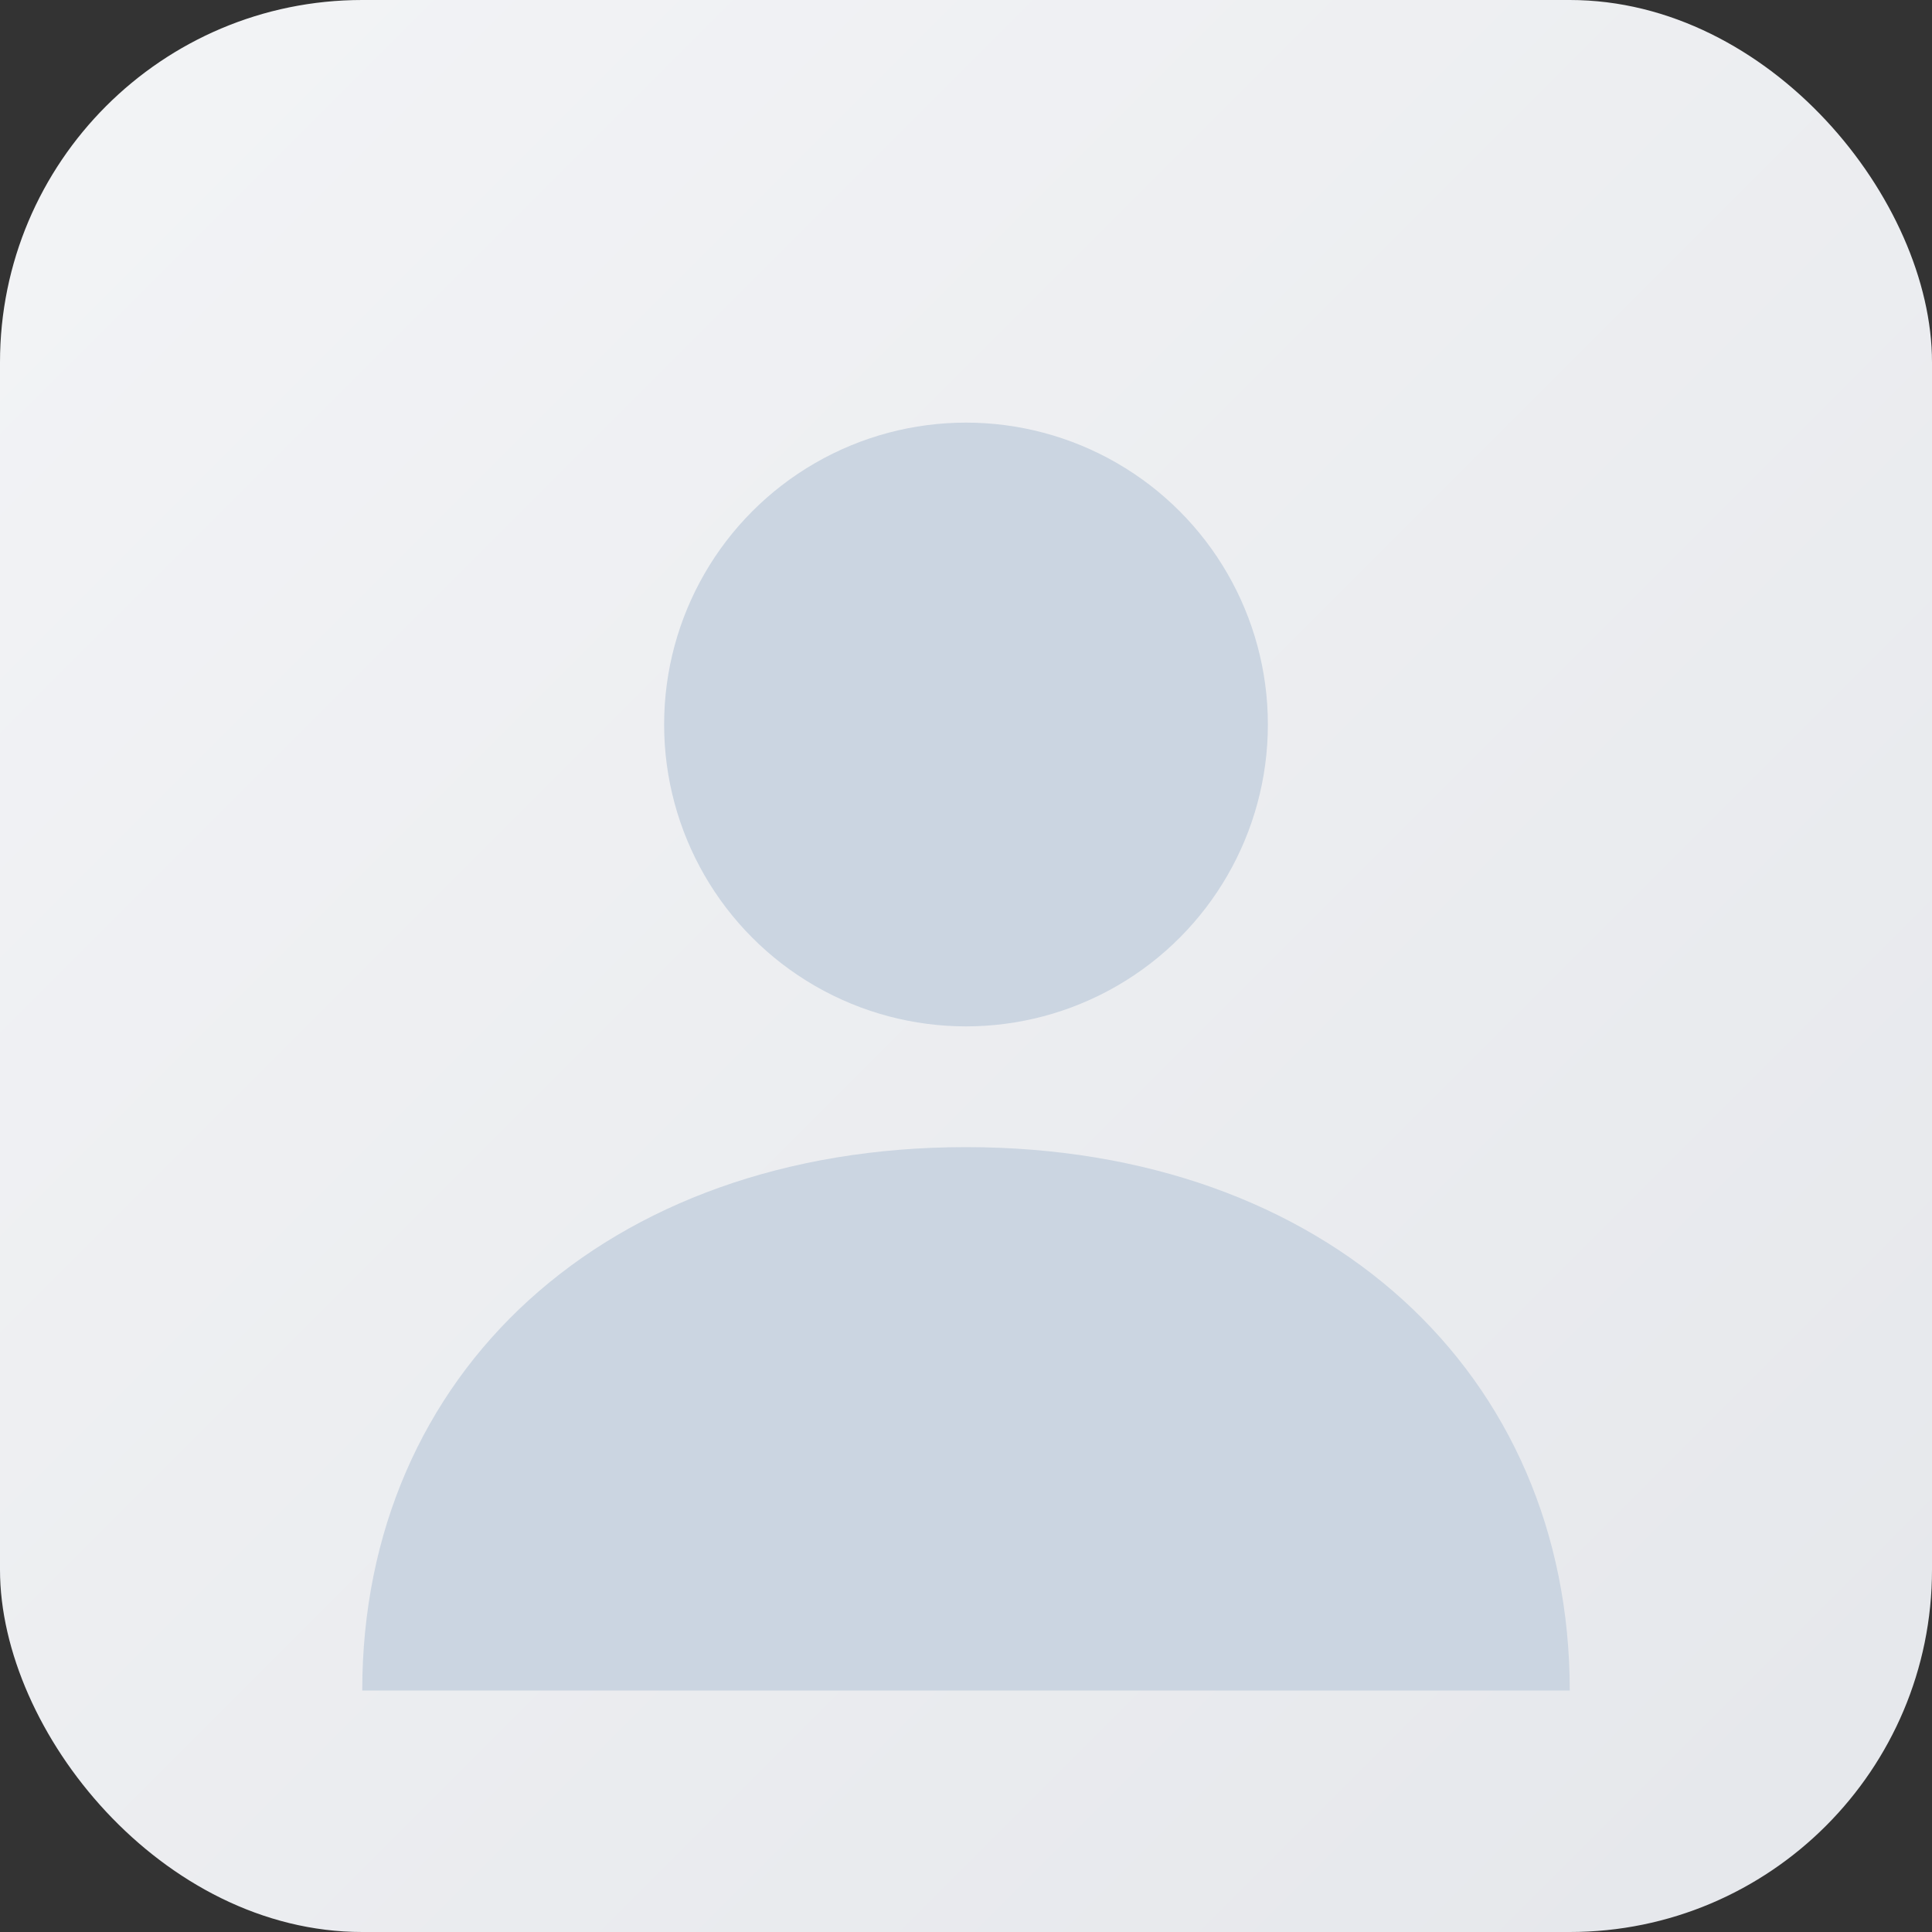 <svg xmlns="http://www.w3.org/2000/svg" viewBox="0 0 64 64" width="64" height="64" role="img" aria-label="default avatar">
  <rect x="0" y="0" width="64" height="64" fill="#333333" stroke="none"/>
  <defs>
    <linearGradient id="bg" x1="0" x2="1" y1="0" y2="1">
      <stop offset="0%" stop-color="#f3f4f6"/>
      <stop offset="100%" stop-color="#e5e7eb"/>
    </linearGradient>
  </defs>
  <rect width="64" height="64" rx="12" fill="url(#bg)"/>
  <circle cx="32" cy="24" r="10" fill="#cbd5e1"/>
  <path d="M12 56c0-10.493 8.059-18 20-18s20 7.507 20 18" fill="#cbd5e1"/>
</svg>
